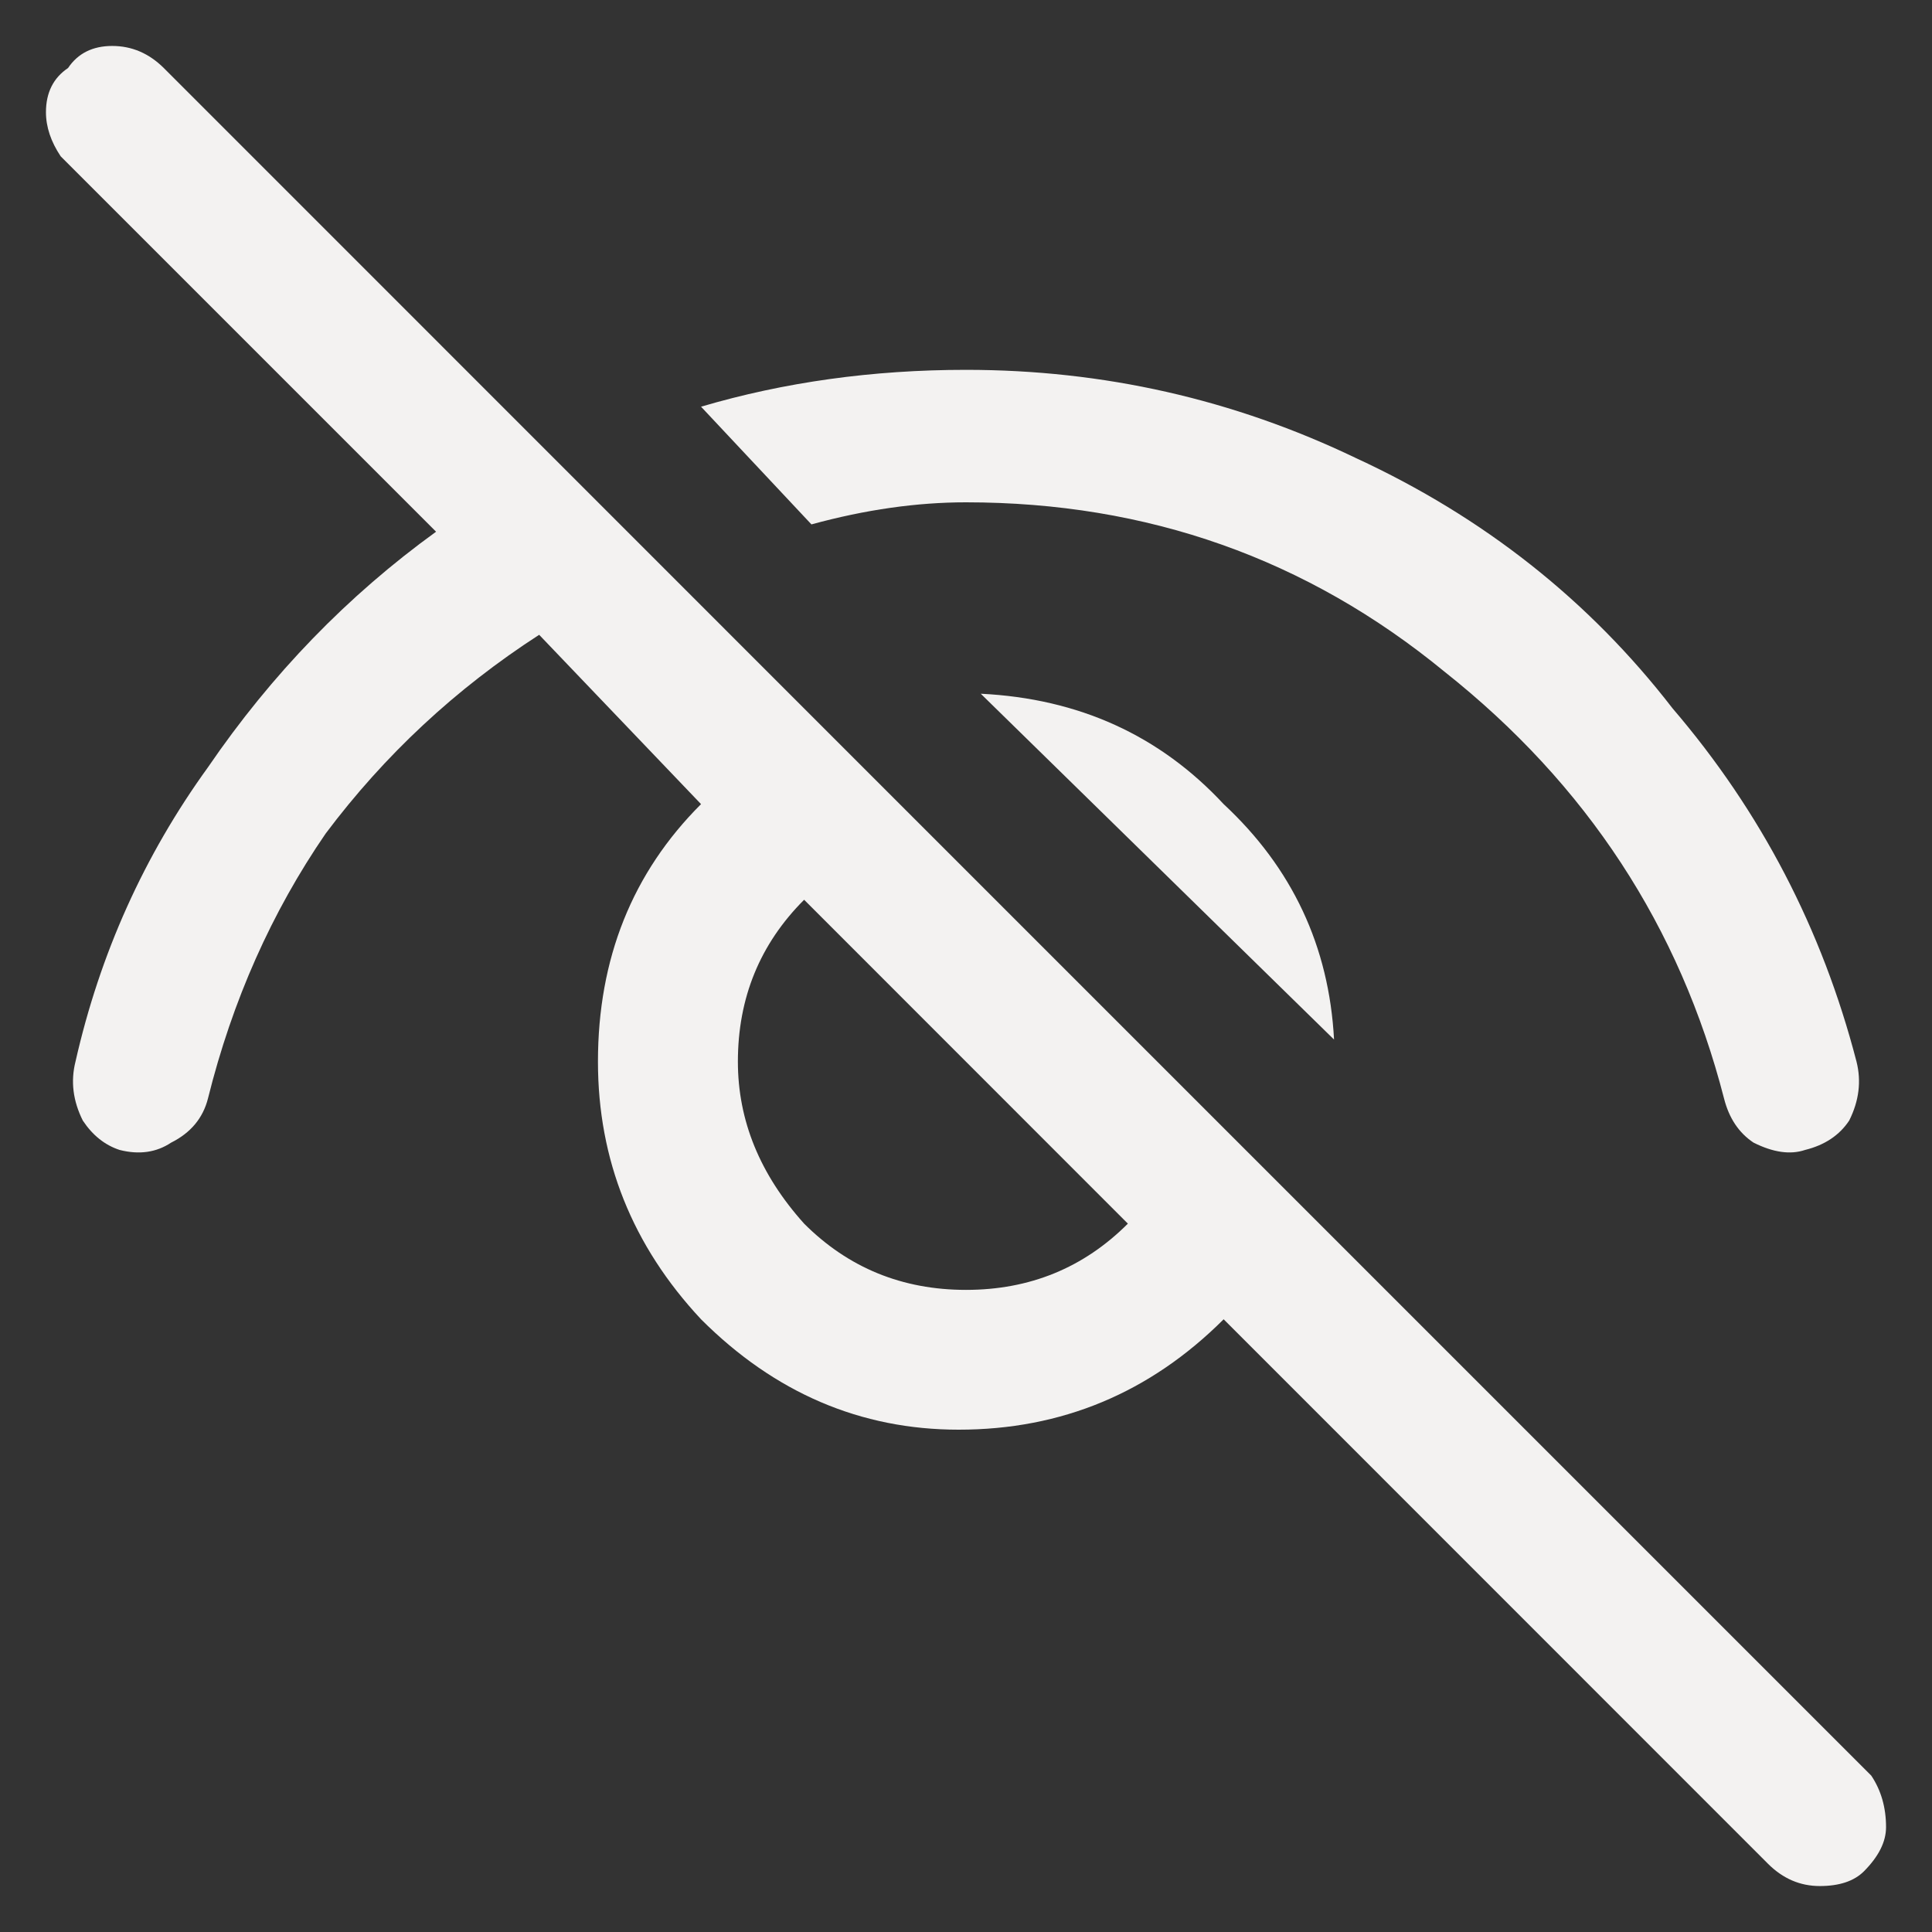 <svg width="14" height="14" viewBox="0 0 14 14" fill="none" xmlns="http://www.w3.org/2000/svg">
<rect x="0" y="0" width="14" height="14" fill="#333333" stroke="none"/>
<path d="M0.493 0.493C0.387 0.564 0.333 0.671 0.333 0.813C0.333 0.92 0.369 1.027 0.44 1.133L3.16 3.853C2.52 4.316 1.969 4.884 1.507 5.56C1.044 6.2 0.724 6.911 0.547 7.693C0.511 7.836 0.529 7.978 0.6 8.12C0.671 8.227 0.76 8.298 0.867 8.333C1.009 8.369 1.133 8.351 1.24 8.28C1.382 8.209 1.471 8.102 1.507 7.96C1.684 7.249 1.969 6.609 2.36 6.04C2.787 5.471 3.302 4.991 3.907 4.6L5.08 5.827C4.582 6.324 4.333 6.947 4.333 7.693C4.333 8.404 4.582 9.027 5.08 9.56C5.613 10.093 6.236 10.36 6.947 10.36C7.693 10.36 8.333 10.093 8.867 9.56L12.813 13.507C12.92 13.613 13.044 13.667 13.187 13.667C13.329 13.667 13.436 13.631 13.507 13.56C13.613 13.453 13.667 13.347 13.667 13.24C13.667 13.098 13.631 12.973 13.56 12.867L6.733 6.04L1.187 0.493C1.08 0.387 0.956 0.333 0.813 0.333C0.671 0.333 0.564 0.387 0.493 0.493ZM5.827 6.52L8.173 8.867C7.853 9.187 7.462 9.347 7 9.347C6.538 9.347 6.147 9.187 5.827 8.867C5.507 8.511 5.347 8.12 5.347 7.693C5.347 7.231 5.507 6.84 5.827 6.52ZM7 2.68C6.324 2.68 5.684 2.769 5.08 2.947L5.88 3.8C6.271 3.693 6.644 3.64 7 3.64C8.316 3.64 9.471 4.049 10.467 4.867C11.498 5.684 12.173 6.716 12.493 7.96C12.529 8.102 12.6 8.209 12.707 8.28C12.849 8.351 12.973 8.369 13.08 8.333C13.222 8.298 13.329 8.227 13.4 8.12C13.471 7.978 13.489 7.836 13.453 7.693C13.204 6.733 12.76 5.88 12.12 5.133C11.516 4.351 10.751 3.747 9.827 3.32C8.938 2.893 7.996 2.68 7 2.68ZM7.107 5.027L9.667 7.533C9.631 6.858 9.364 6.289 8.867 5.827C8.404 5.329 7.818 5.062 7.107 5.027Z" fill="#F3F2F1"/>
</svg>

